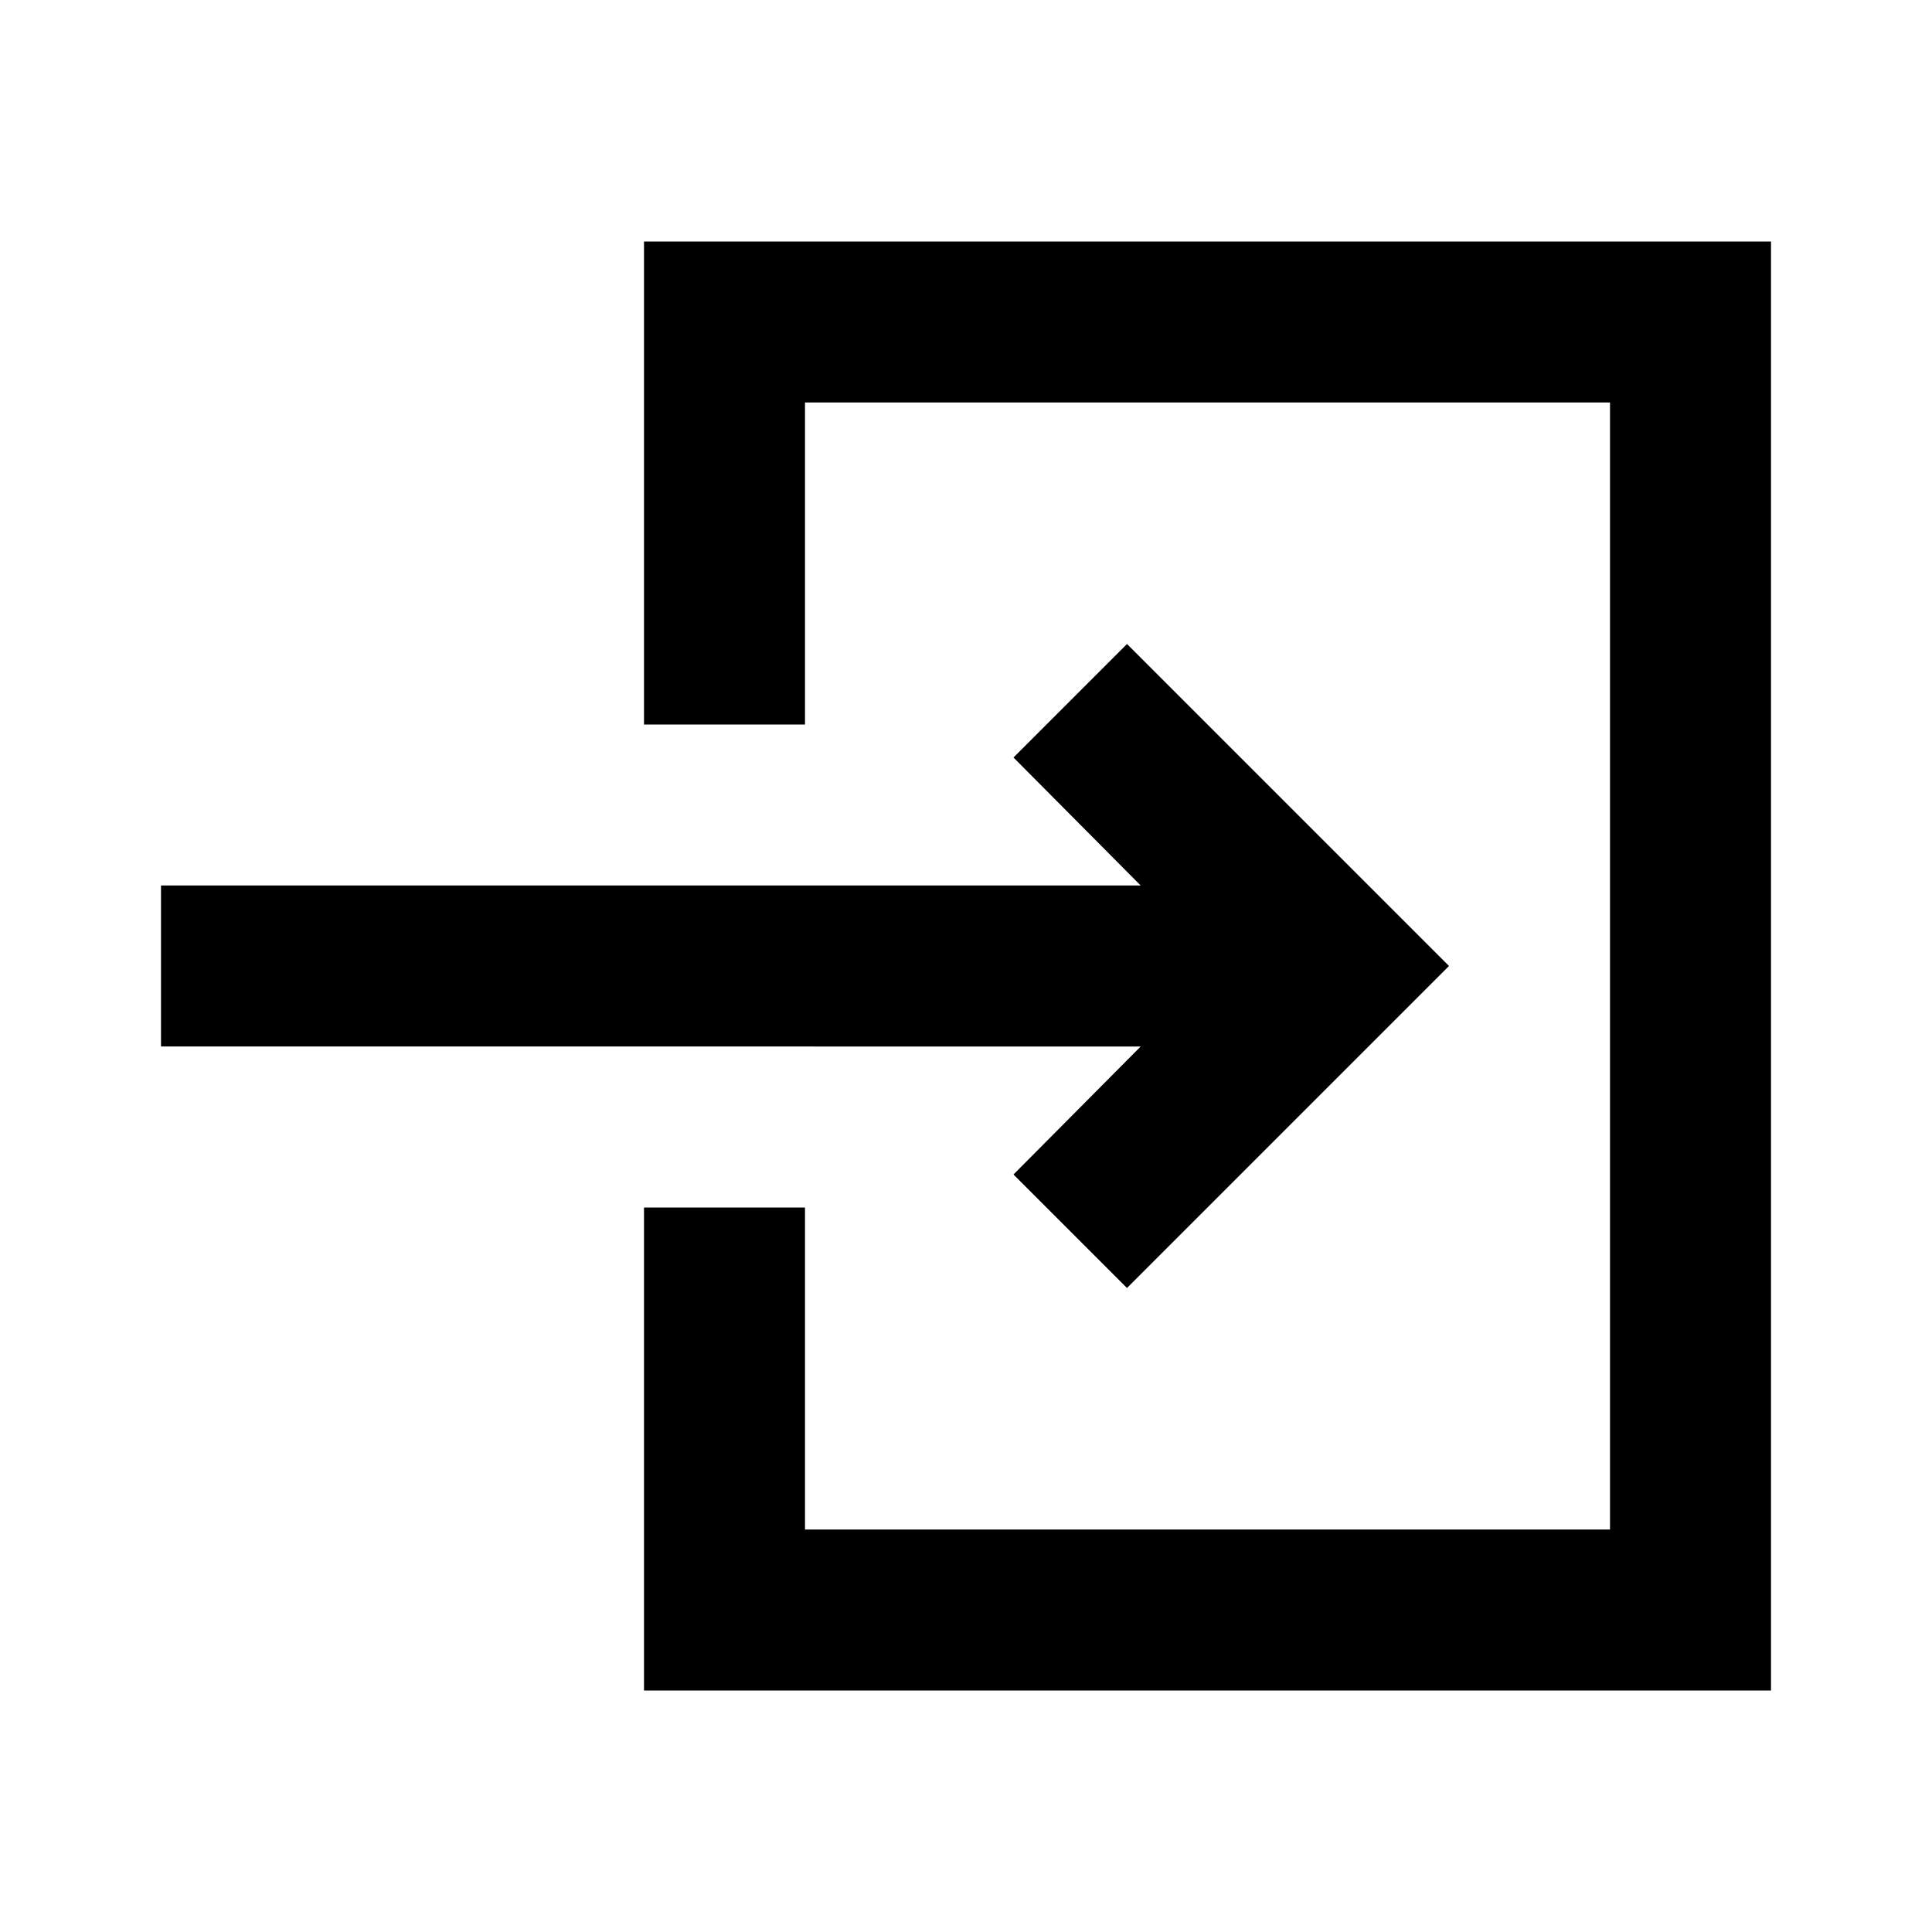 <svg id="Layer_1" data-name="Layer 1" xmlns="http://www.w3.org/2000/svg" viewBox="0 0 24 24"><title>Log In</title><path d="M8,3H22V21H8V15h2v4H20V5H10V9H8Zm4.59,11.59L14,16l4-4L14,8,12.59,9.41,14.17,11H2v2H14.17Z"/></svg>